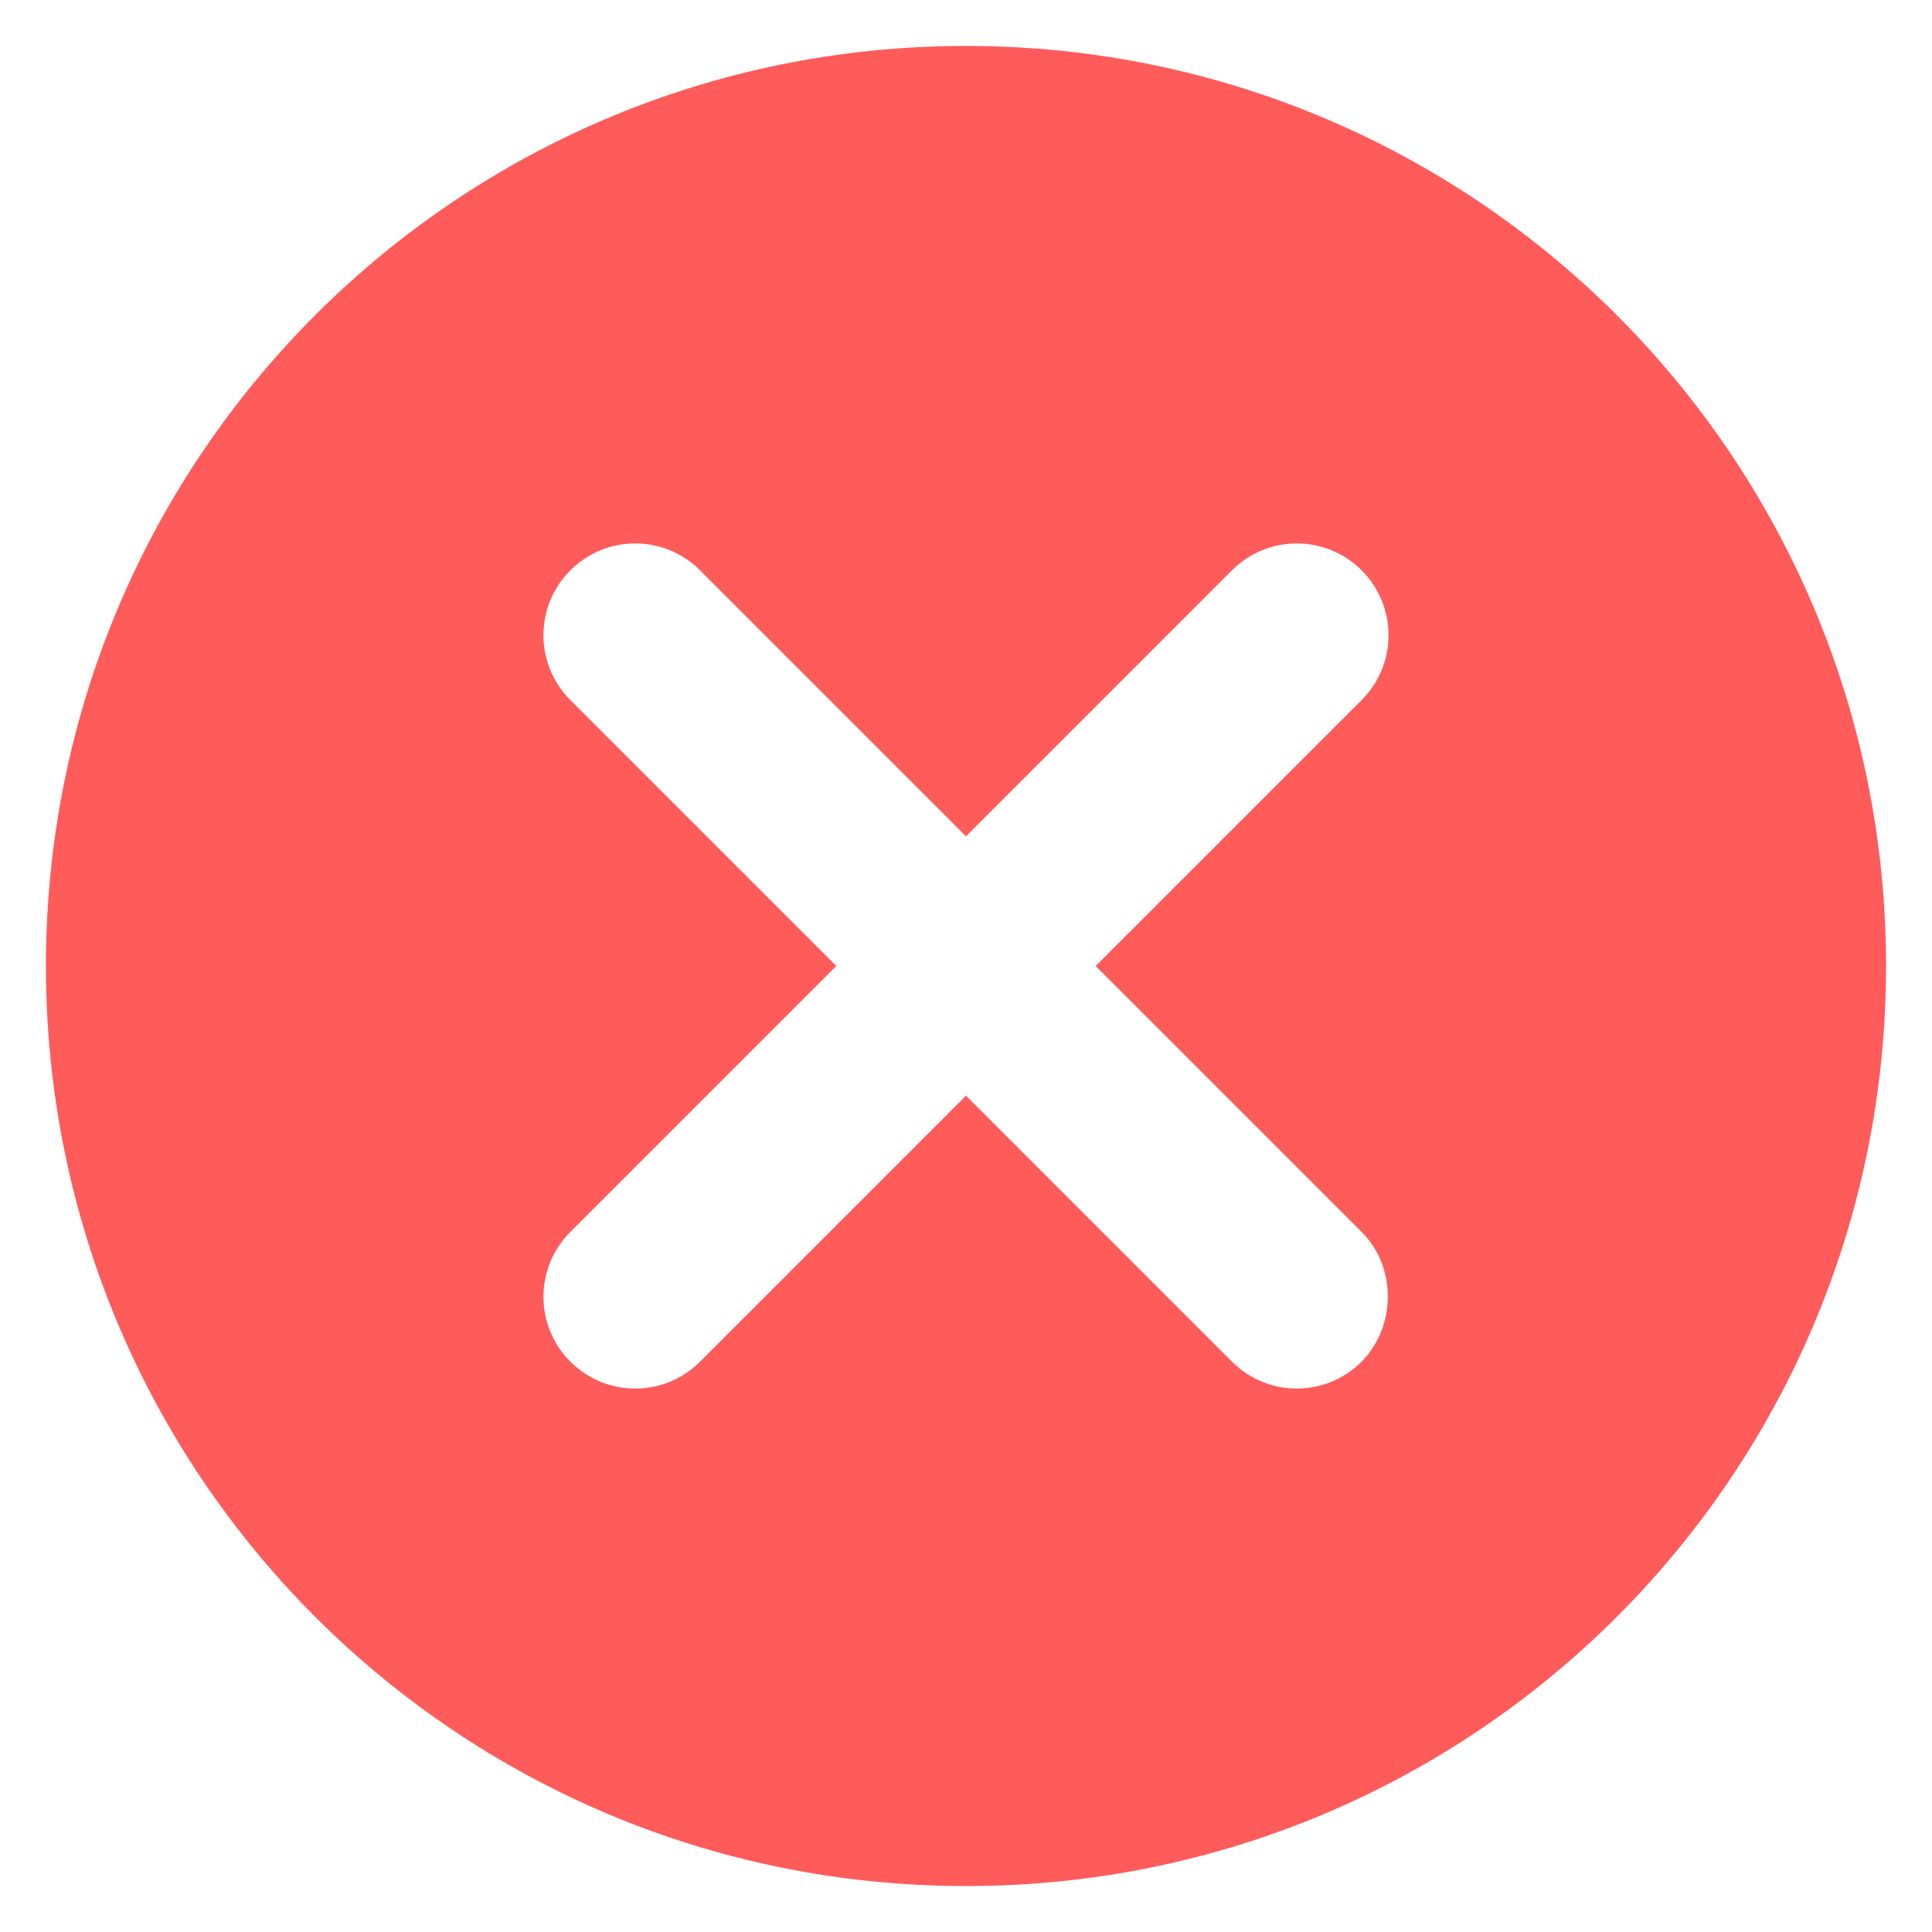 <svg  viewBox="0 0 14 14" fill="none" xmlns="http://www.w3.org/2000/svg">
<path d="M7 0.333C3.313 0.333 0.333 3.313 0.333 7C0.333 10.687 3.313 13.667 7 13.667C10.687 13.667 13.667 10.687 13.667 7C13.667 3.313 10.687 0.333 7 0.333ZM9.867 9.867C9.607 10.127 9.187 10.127 8.927 9.867L7 7.94L5.073 9.867C4.813 10.127 4.393 10.127 4.133 9.867C3.873 9.607 3.873 9.187 4.133 8.927L6.06 7L4.133 5.073C3.873 4.813 3.873 4.393 4.133 4.133C4.393 3.873 4.813 3.873 5.073 4.133L7 6.06L8.927 4.133C9.187 3.873 9.607 3.873 9.867 4.133C10.127 4.393 10.127 4.813 9.867 5.073L7.94 7L9.867 8.927C10.12 9.18 10.12 9.607 9.867 9.867Z" fill="#FF5B5B"/>
</svg>
